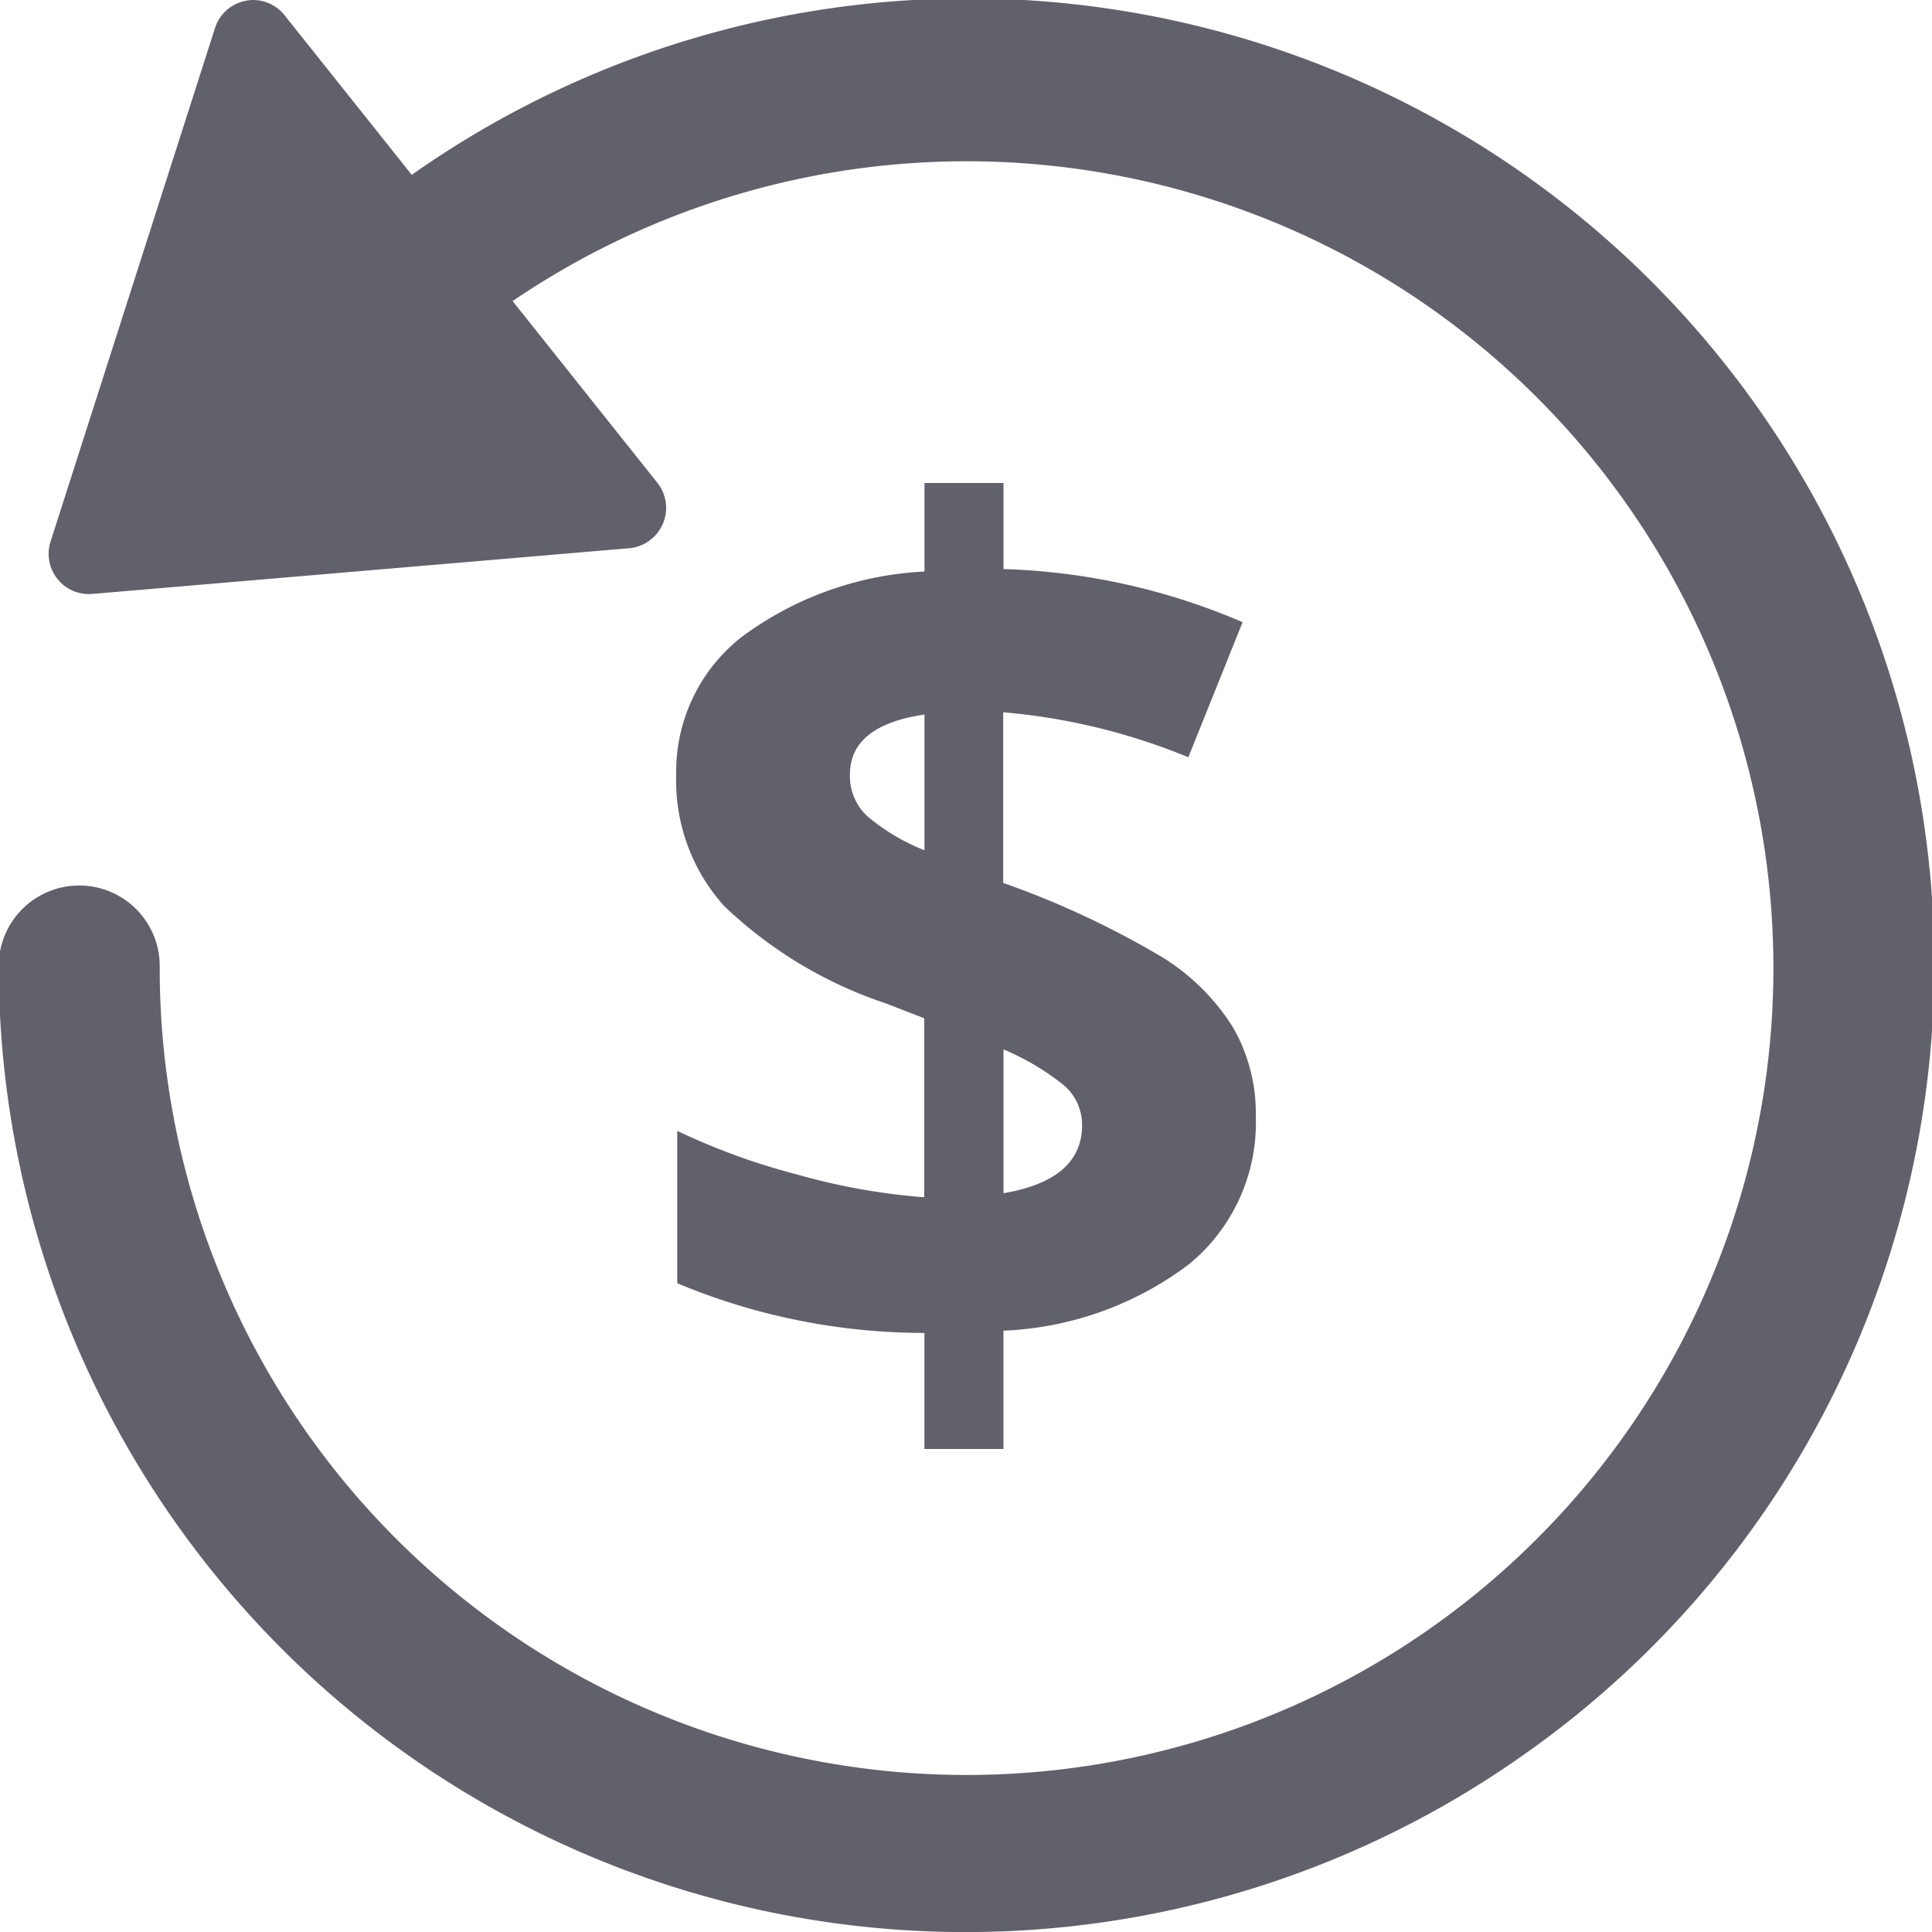 <svg xmlns="http://www.w3.org/2000/svg" height="24" width="24" viewBox="0 0 24 24"><g fill="#61616b" class="nc-icon-wrapper"><path data-color="color-2" d="M11.484,6V7.1a4.143,4.143,0,0,0-2.27.812A2.123,2.123,0,0,0,8.4,9.622a2.332,2.332,0,0,0,.588,1.625A5.336,5.336,0,0,0,11,12.463l.481.186v2.224a8.019,8.019,0,0,1-1.568-.28,8.328,8.328,0,0,1-1.5-.545v1.893a7.95,7.95,0,0,0,3.07.617V18h.982V16.53a4.1,4.1,0,0,0,2.31-.829,2.273,2.273,0,0,0,.825-1.833,2.141,2.141,0,0,0-.28-1.1,2.723,2.723,0,0,0-.867-.868,11.005,11.005,0,0,0-1.991-.932V8.848a7.768,7.768,0,0,1,2.3.559l.674-1.678a8.126,8.126,0,0,0-2.97-.66V6Zm0,4.562a2.569,2.569,0,0,1-.707-.42.678.678,0,0,1-.219-.52q0-.609.926-.746Zm.982,2.474a3.173,3.173,0,0,1,.732.431.646.646,0,0,1,.244.509q0,.681-.976.846Z" fill="#61616b"></path><path d="M18.883,21.83A12,12,0,1,0,5.115,2.172L3.537.192A.5.5,0,0,0,3.146,0a.46.46,0,0,0-.091.009A.5.5,0,0,0,2.67.351L.628,6.728a.492.492,0,0,0-.022.194.5.5,0,0,0,.541.456L7.819,6.81A.49.49,0,0,0,8.087,6.7.5.5,0,0,0,8.168,6l-1.8-2.26A10.023,10.023,0,1,1,1.984,12a1,1,0,0,0-2,0,12.011,12.011,0,0,0,18.9,9.829Z" fill="#61616b"></path></g></svg>